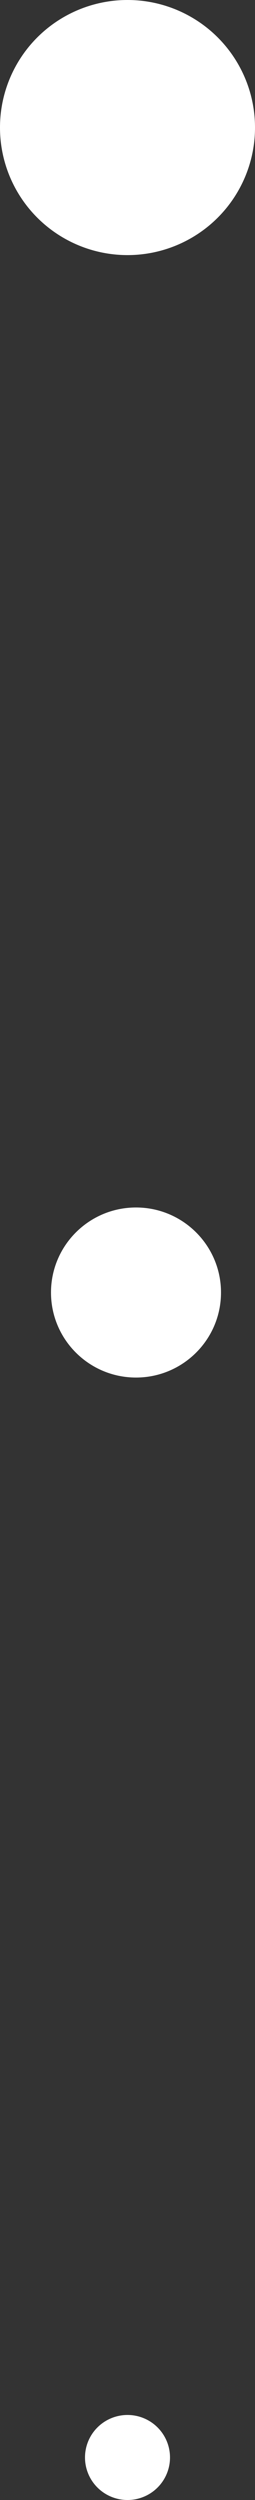 <svg width="15" height="147" viewBox="0 0 15 147" fill="none" xmlns="http://www.w3.org/2000/svg">
<rect x="0" y="0" width="15" height="147" fill="#333333" stroke="none"/>
<circle cx="7.5" cy="7.5" r="7.5" fill="white"/>
<path d="M13 76C13 78.761 10.761 81 8 81C5.239 81 3 78.761 3 76C3 73.239 5.239 71 8 71C10.761 71 13 73.239 13 76Z" fill="white"/>
<circle cx="7.5" cy="144.5" r="2.5" fill="white"/>
</svg>
